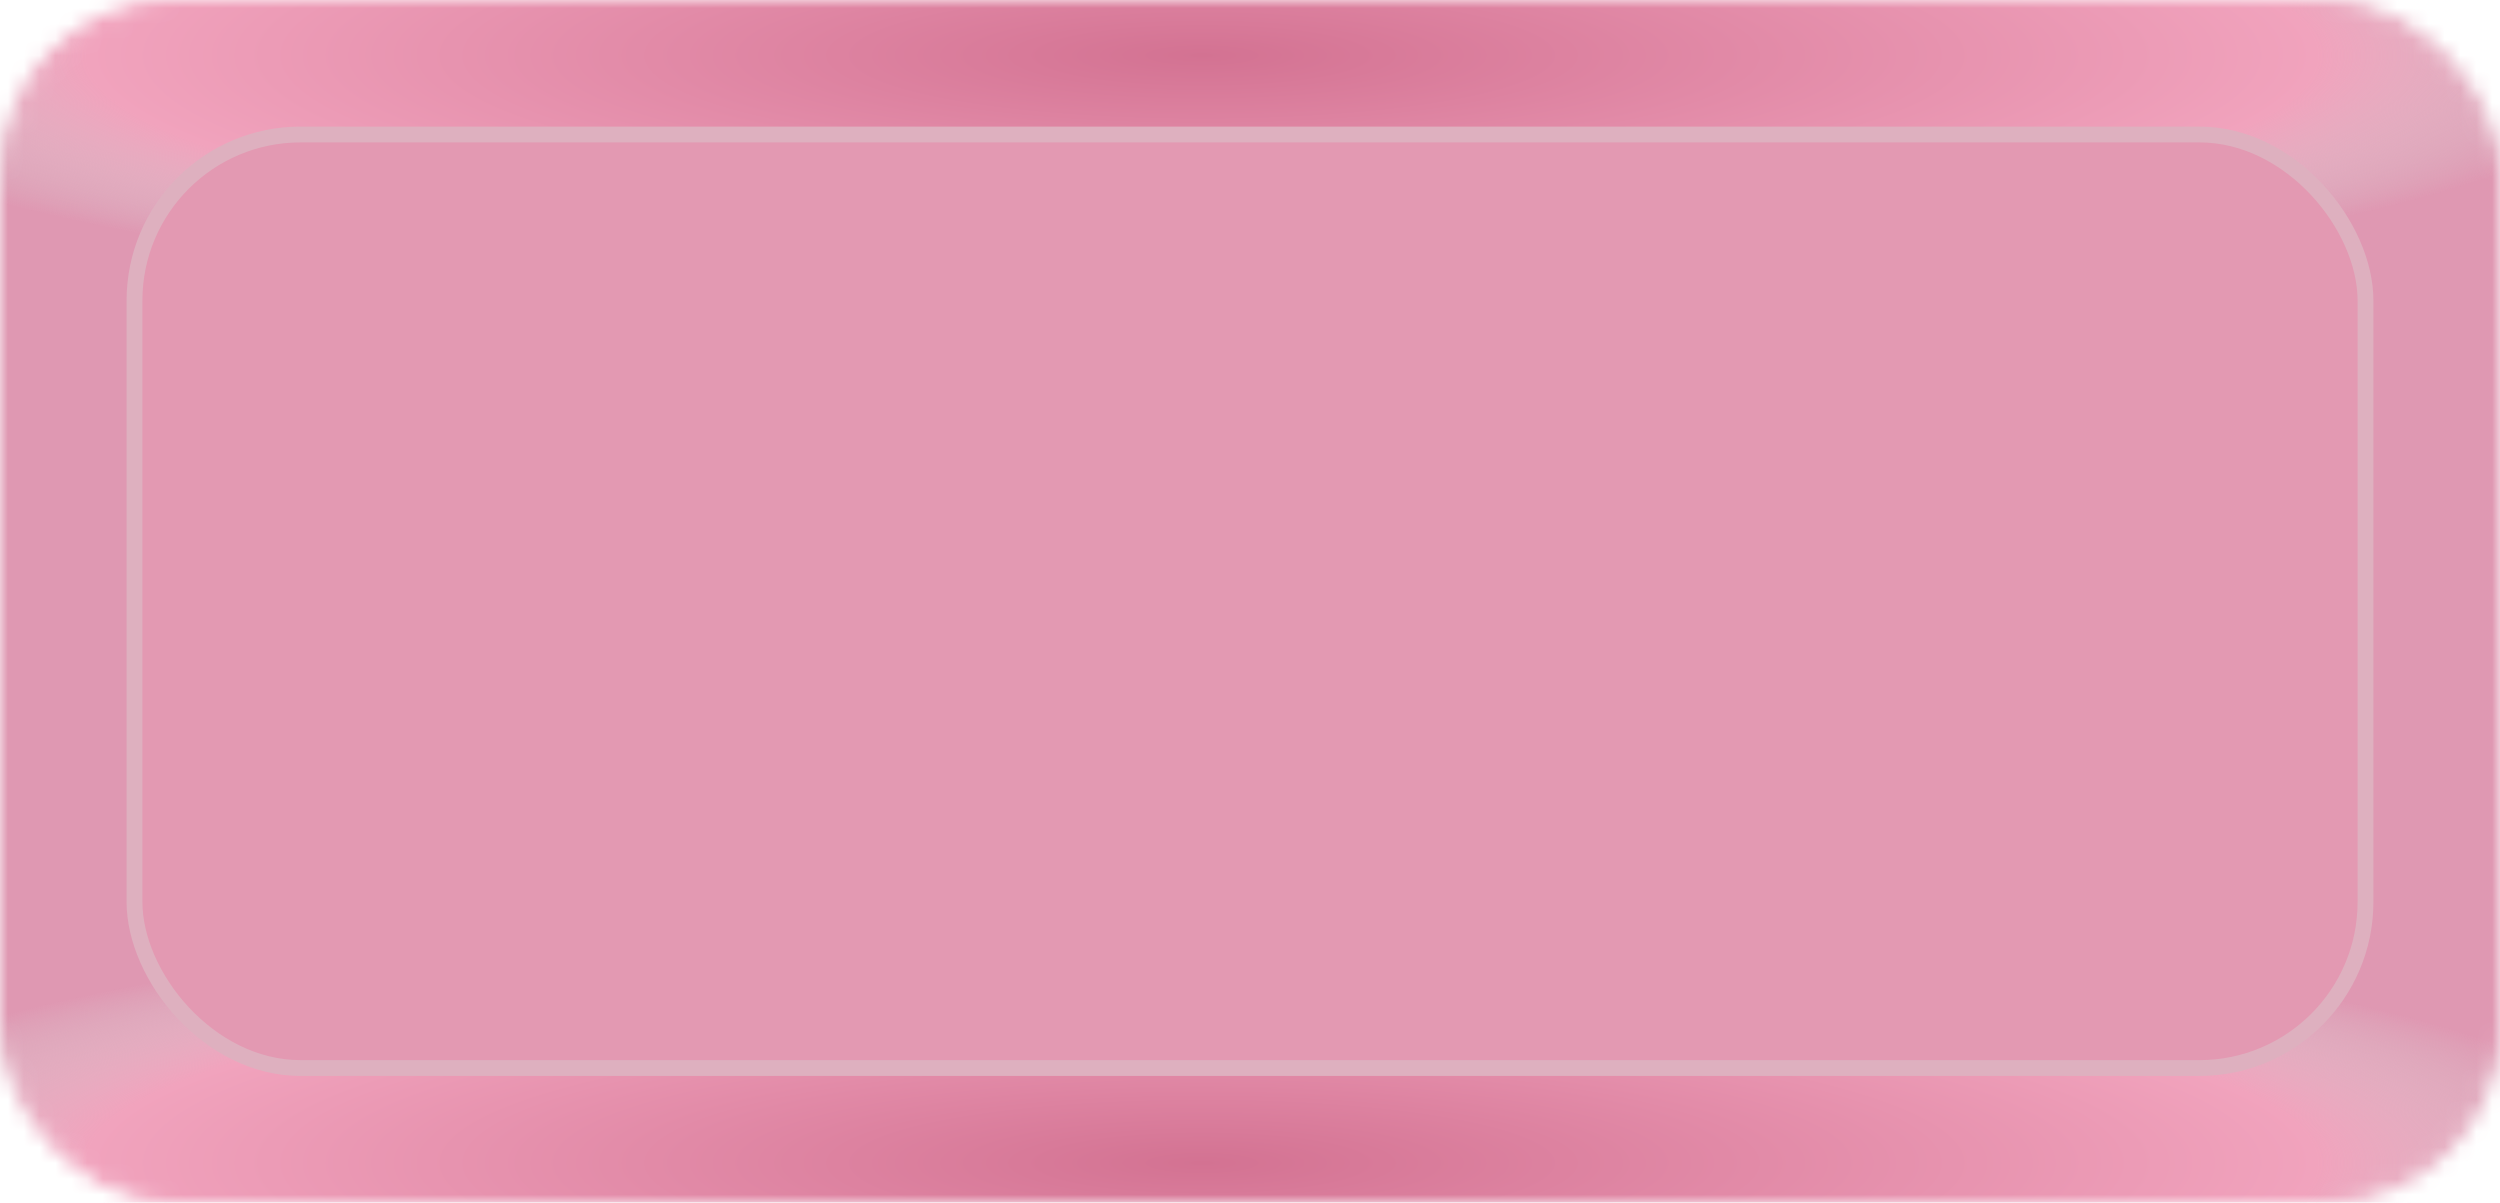 <svg width="158" height="76" viewBox="0 0 158 76" fill="none" xmlns="http://www.w3.org/2000/svg">
<mask id="mask0_42_4595" style="mask-type:alpha" maskUnits="userSpaceOnUse" x="0" y="0" width="158" height="76">
<rect x="0.5" y="0.5" width="157" height="75" rx="10.5" fill="#F8B6CC" stroke="#E6AAB9"/>
</mask>
<g mask="url(#mask0_42_4595)">
<rect width="158" height="76" fill="#DF98B2"/>
<ellipse cx="75.962" cy="73.5" rx="92.167" ry="16.5" fill="url(#paint0_radial_42_4595)"/>
<ellipse cx="75.962" cy="3.5" rx="92.167" ry="16.5" fill="url(#paint1_radial_42_4595)"/>
</g>
<rect x="8.5" y="8.5" width="141" height="59" rx="10.5" fill="#E399B2" stroke="#DEB0BF"/>
<defs>
<radialGradient id="paint0_radial_42_4595" cx="0" cy="0" r="1" gradientUnits="userSpaceOnUse" gradientTransform="translate(75.962 73.5) rotate(90) scale(16.5 92.167)">
<stop stop-color="#F8B6CC"/>
<stop stop-color="#D37292"/>
<stop offset="0.766" stop-color="#F1A3BD"/>
<stop offset="1" stop-color="#D9D9D9" stop-opacity="0"/>
</radialGradient>
<radialGradient id="paint1_radial_42_4595" cx="0" cy="0" r="1" gradientUnits="userSpaceOnUse" gradientTransform="translate(75.962 3.5) rotate(90) scale(16.5 92.167)">
<stop stop-color="#F8B6CC"/>
<stop stop-color="#D37292"/>
<stop offset="0.766" stop-color="#F1A3BD"/>
<stop offset="1" stop-color="#D9D9D9" stop-opacity="0"/>
</radialGradient>
</defs>
</svg>
